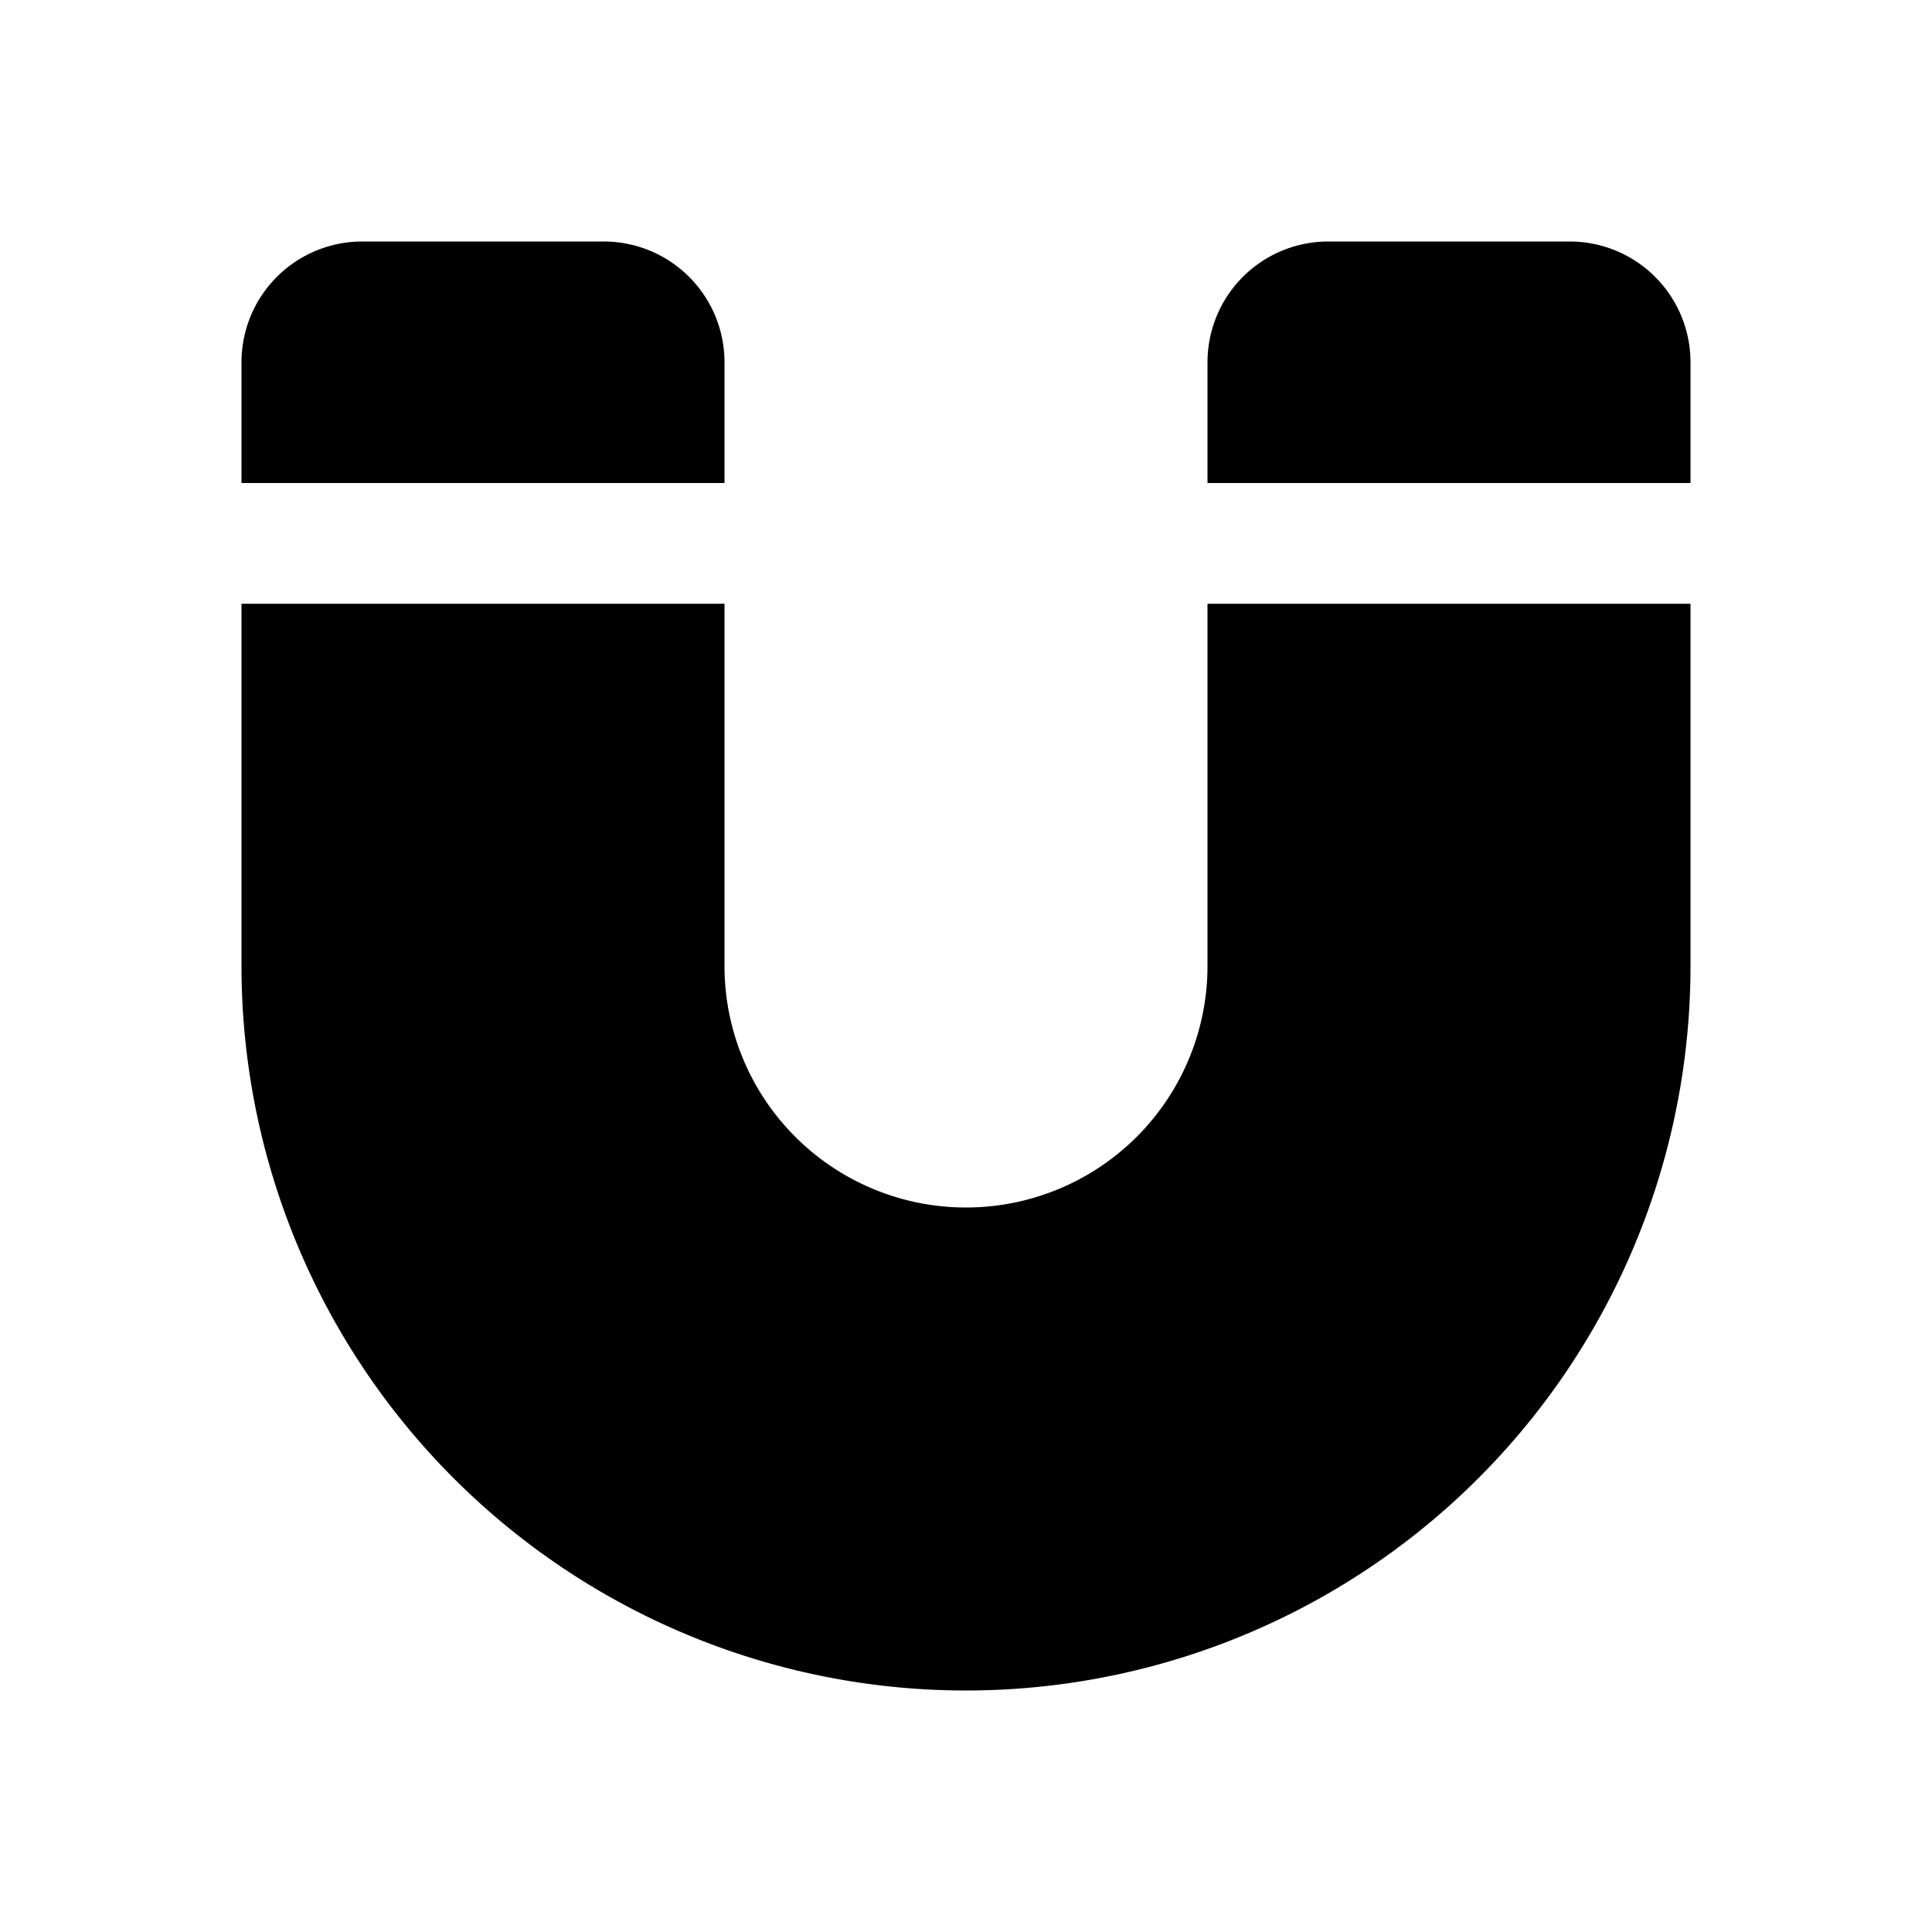 <svg id="Layer_3" data-name="Layer 3" xmlns="http://www.w3.org/2000/svg" viewBox="0 0 512 512"><path d="M192,96a32,32,0,0,0-32-32H96A32,32,0,0,0,64,96v32H192ZM320,256a64,64,0,0,1-128,0V160H64v96a192,192,0,1,0,384,0V160H320ZM416,64H352a32,32,0,0,0-32,32v32H448V96A32,32,0,0,0,416,64Z"/></svg>